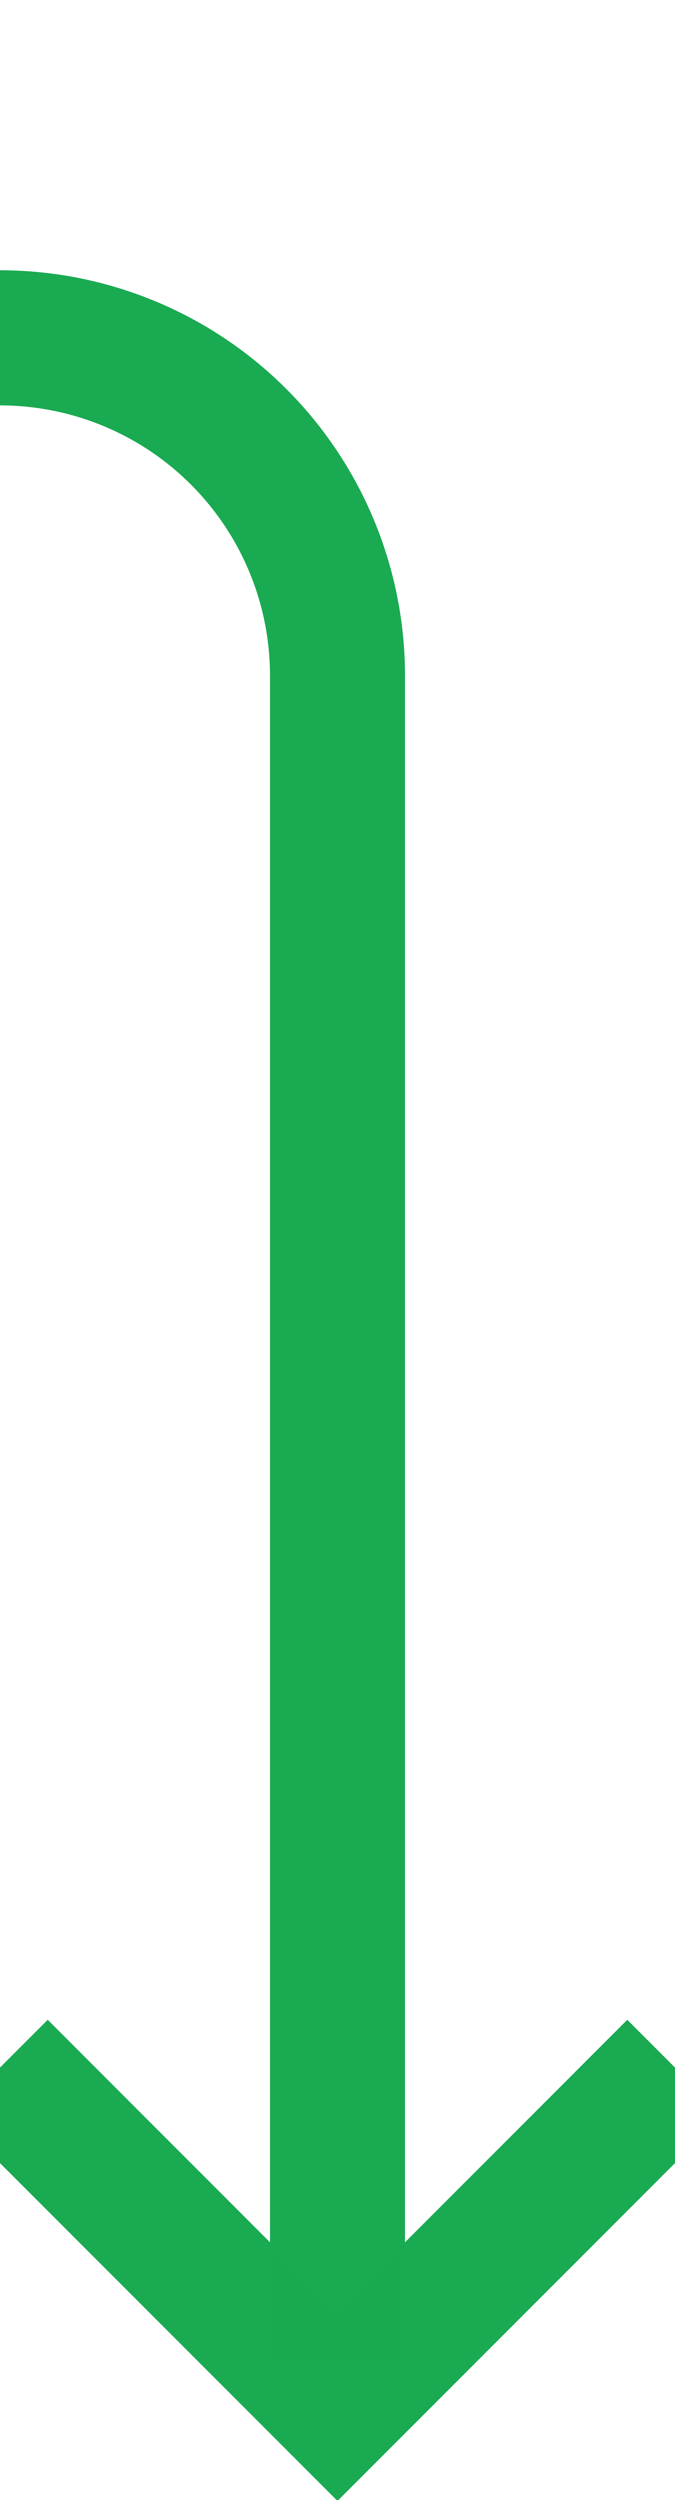 ﻿<?xml version="1.0" encoding="utf-8"?>
<svg version="1.1" xmlns:xlink="http://www.w3.org/1999/xlink" width="10px" height="37px" preserveAspectRatio="xMidYMin meet" viewBox="718 325  8 37" xmlns="http://www.w3.org/2000/svg">
  <path d="M 443 311  L 443 325  A 5 5 0 0 0 448 330 L 717 330  A 5 5 0 0 1 722 335 L 722 360  " stroke-width="2" stroke="#1aaa52" fill="none" stroke-opacity="0.996" />
  <path d="M 726.293 354.893  L 722 359.186  L 717.707 354.893  L 716.293 356.307  L 721.293 361.307  L 722 362.014  L 722.707 361.307  L 727.707 356.307  L 726.293 354.893  Z " fill-rule="nonzero" fill="#1aaa52" stroke="none" fill-opacity="0.996" />
</svg>